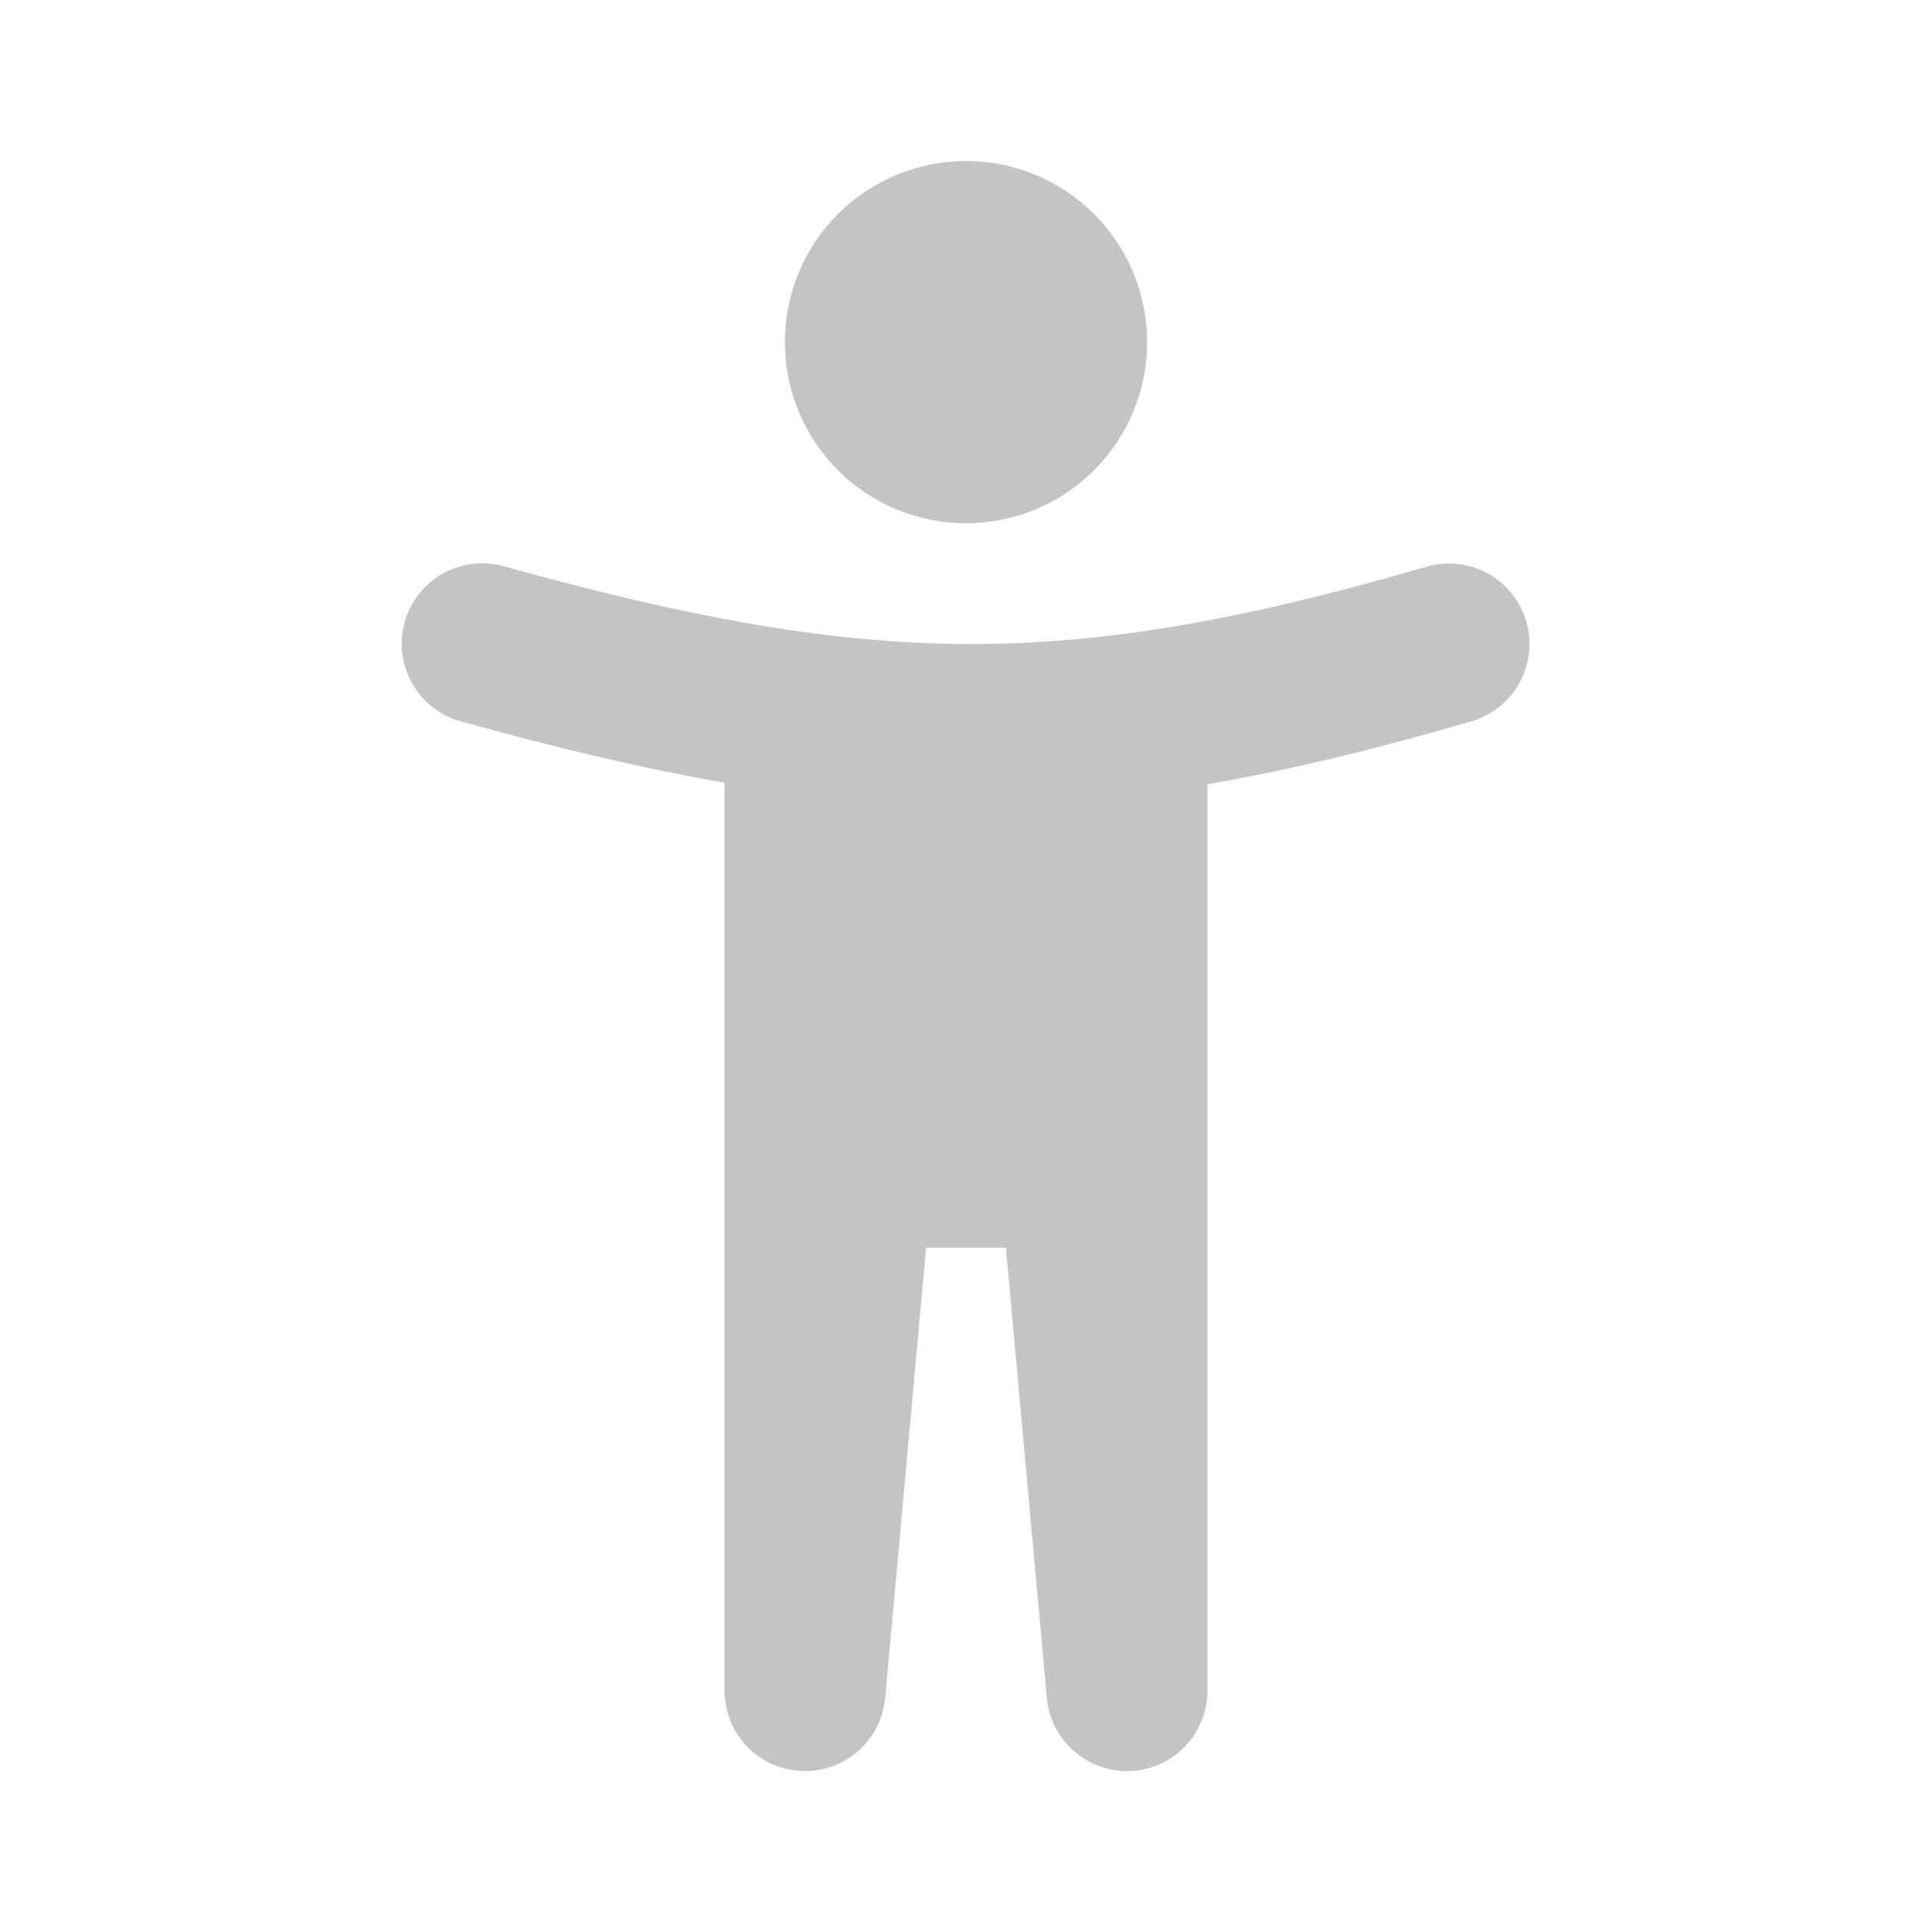 <svg width="24" height="24" viewBox="0 0 24 24" fill="none" xmlns="http://www.w3.org/2000/svg">
<path fill-rule="evenodd" clip-rule="evenodd" d="M12 6.5C12.597 6.5 13.169 6.263 13.591 5.841C14.013 5.419 14.25 4.847 14.25 4.25C14.25 3.653 14.013 3.081 13.591 2.659C13.169 2.237 12.597 2 12 2C11.403 2 10.831 2.237 10.409 2.659C9.987 3.081 9.75 3.653 9.75 4.25C9.75 4.847 9.987 5.419 10.409 5.841C10.831 6.263 11.403 6.5 12 6.5ZM18.96 7.72C19.034 7.975 19.004 8.248 18.877 8.481C18.749 8.713 18.535 8.886 18.28 8.96C17.092 9.306 16.019 9.567 15 9.741V21C15 21.258 14.901 21.505 14.723 21.692C14.545 21.878 14.303 21.988 14.045 22C13.788 22.012 13.536 21.924 13.342 21.754C13.148 21.585 13.027 21.347 13.004 21.09L12.504 15.591C12.501 15.56 12.5 15.53 12.5 15.5H11.5C11.5 15.53 11.499 15.56 11.496 15.591L10.996 21.09C10.973 21.347 10.852 21.585 10.658 21.754C10.464 21.924 10.212 22.012 9.955 22C9.697 21.988 9.454 21.878 9.277 21.692C9.099 21.505 9 21.258 9 21V9.722C7.983 9.547 6.914 9.291 5.732 8.963C5.605 8.929 5.485 8.87 5.38 8.79C5.275 8.709 5.188 8.609 5.122 8.494C5.056 8.379 5.014 8.253 4.997 8.121C4.981 7.99 4.991 7.857 5.026 7.73C5.062 7.602 5.122 7.483 5.204 7.379C5.285 7.275 5.387 7.189 5.502 7.124C5.618 7.06 5.745 7.019 5.876 7.004C6.007 6.989 6.14 7 6.267 7.037C8.571 7.676 10.302 7.992 12.004 8C13.702 8.008 15.429 7.707 17.72 7.04C17.974 6.966 18.248 6.996 18.481 7.123C18.713 7.251 18.886 7.465 18.96 7.72Z" fill="#C4C4C4"/>
</svg>
